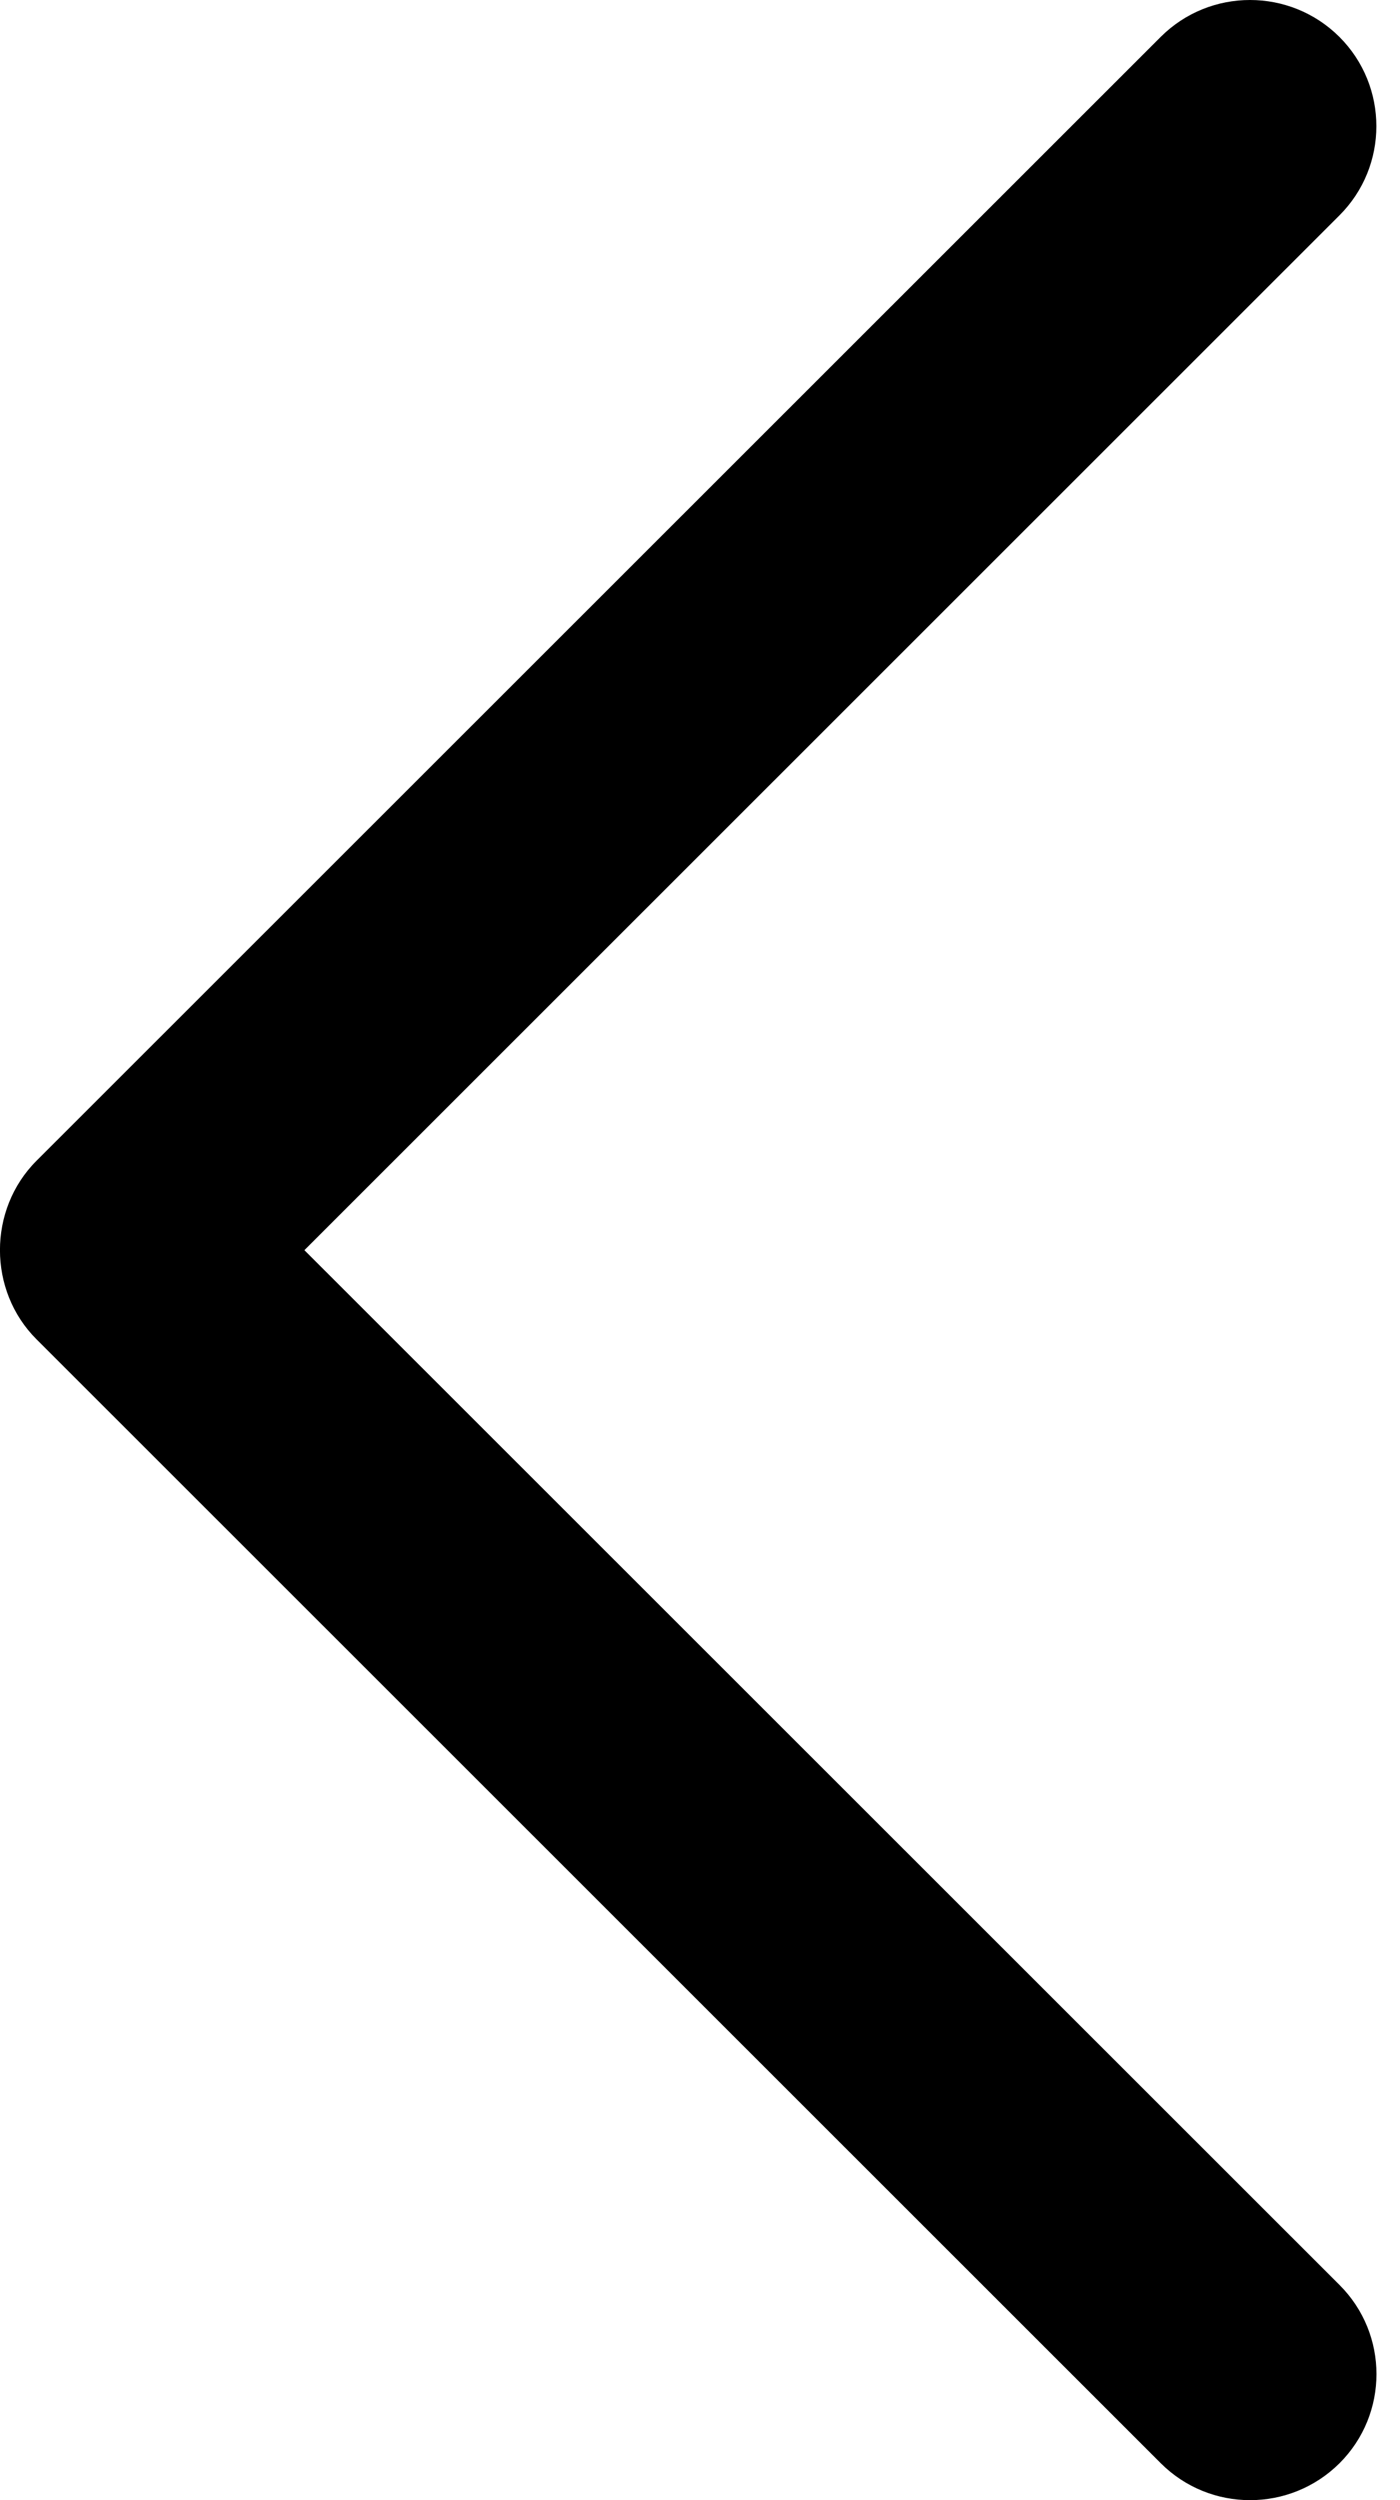 <svg width="14" height="25" viewBox="0 0 14 25" fill="none" xmlns="http://www.w3.org/2000/svg">
<path d="M0.365 13.392L11.608 24.631C12.101 25.123 12.9 25.123 13.395 24.631C13.888 24.139 13.888 23.34 13.395 22.848L3.044 12.501L13.394 2.154C13.887 1.662 13.887 0.862 13.394 0.369C12.9 -0.123 12.1 -0.123 11.607 0.369L0.364 11.608C-0.122 12.095 -0.122 12.906 0.365 13.392Z" fill="black"/>
</svg>
